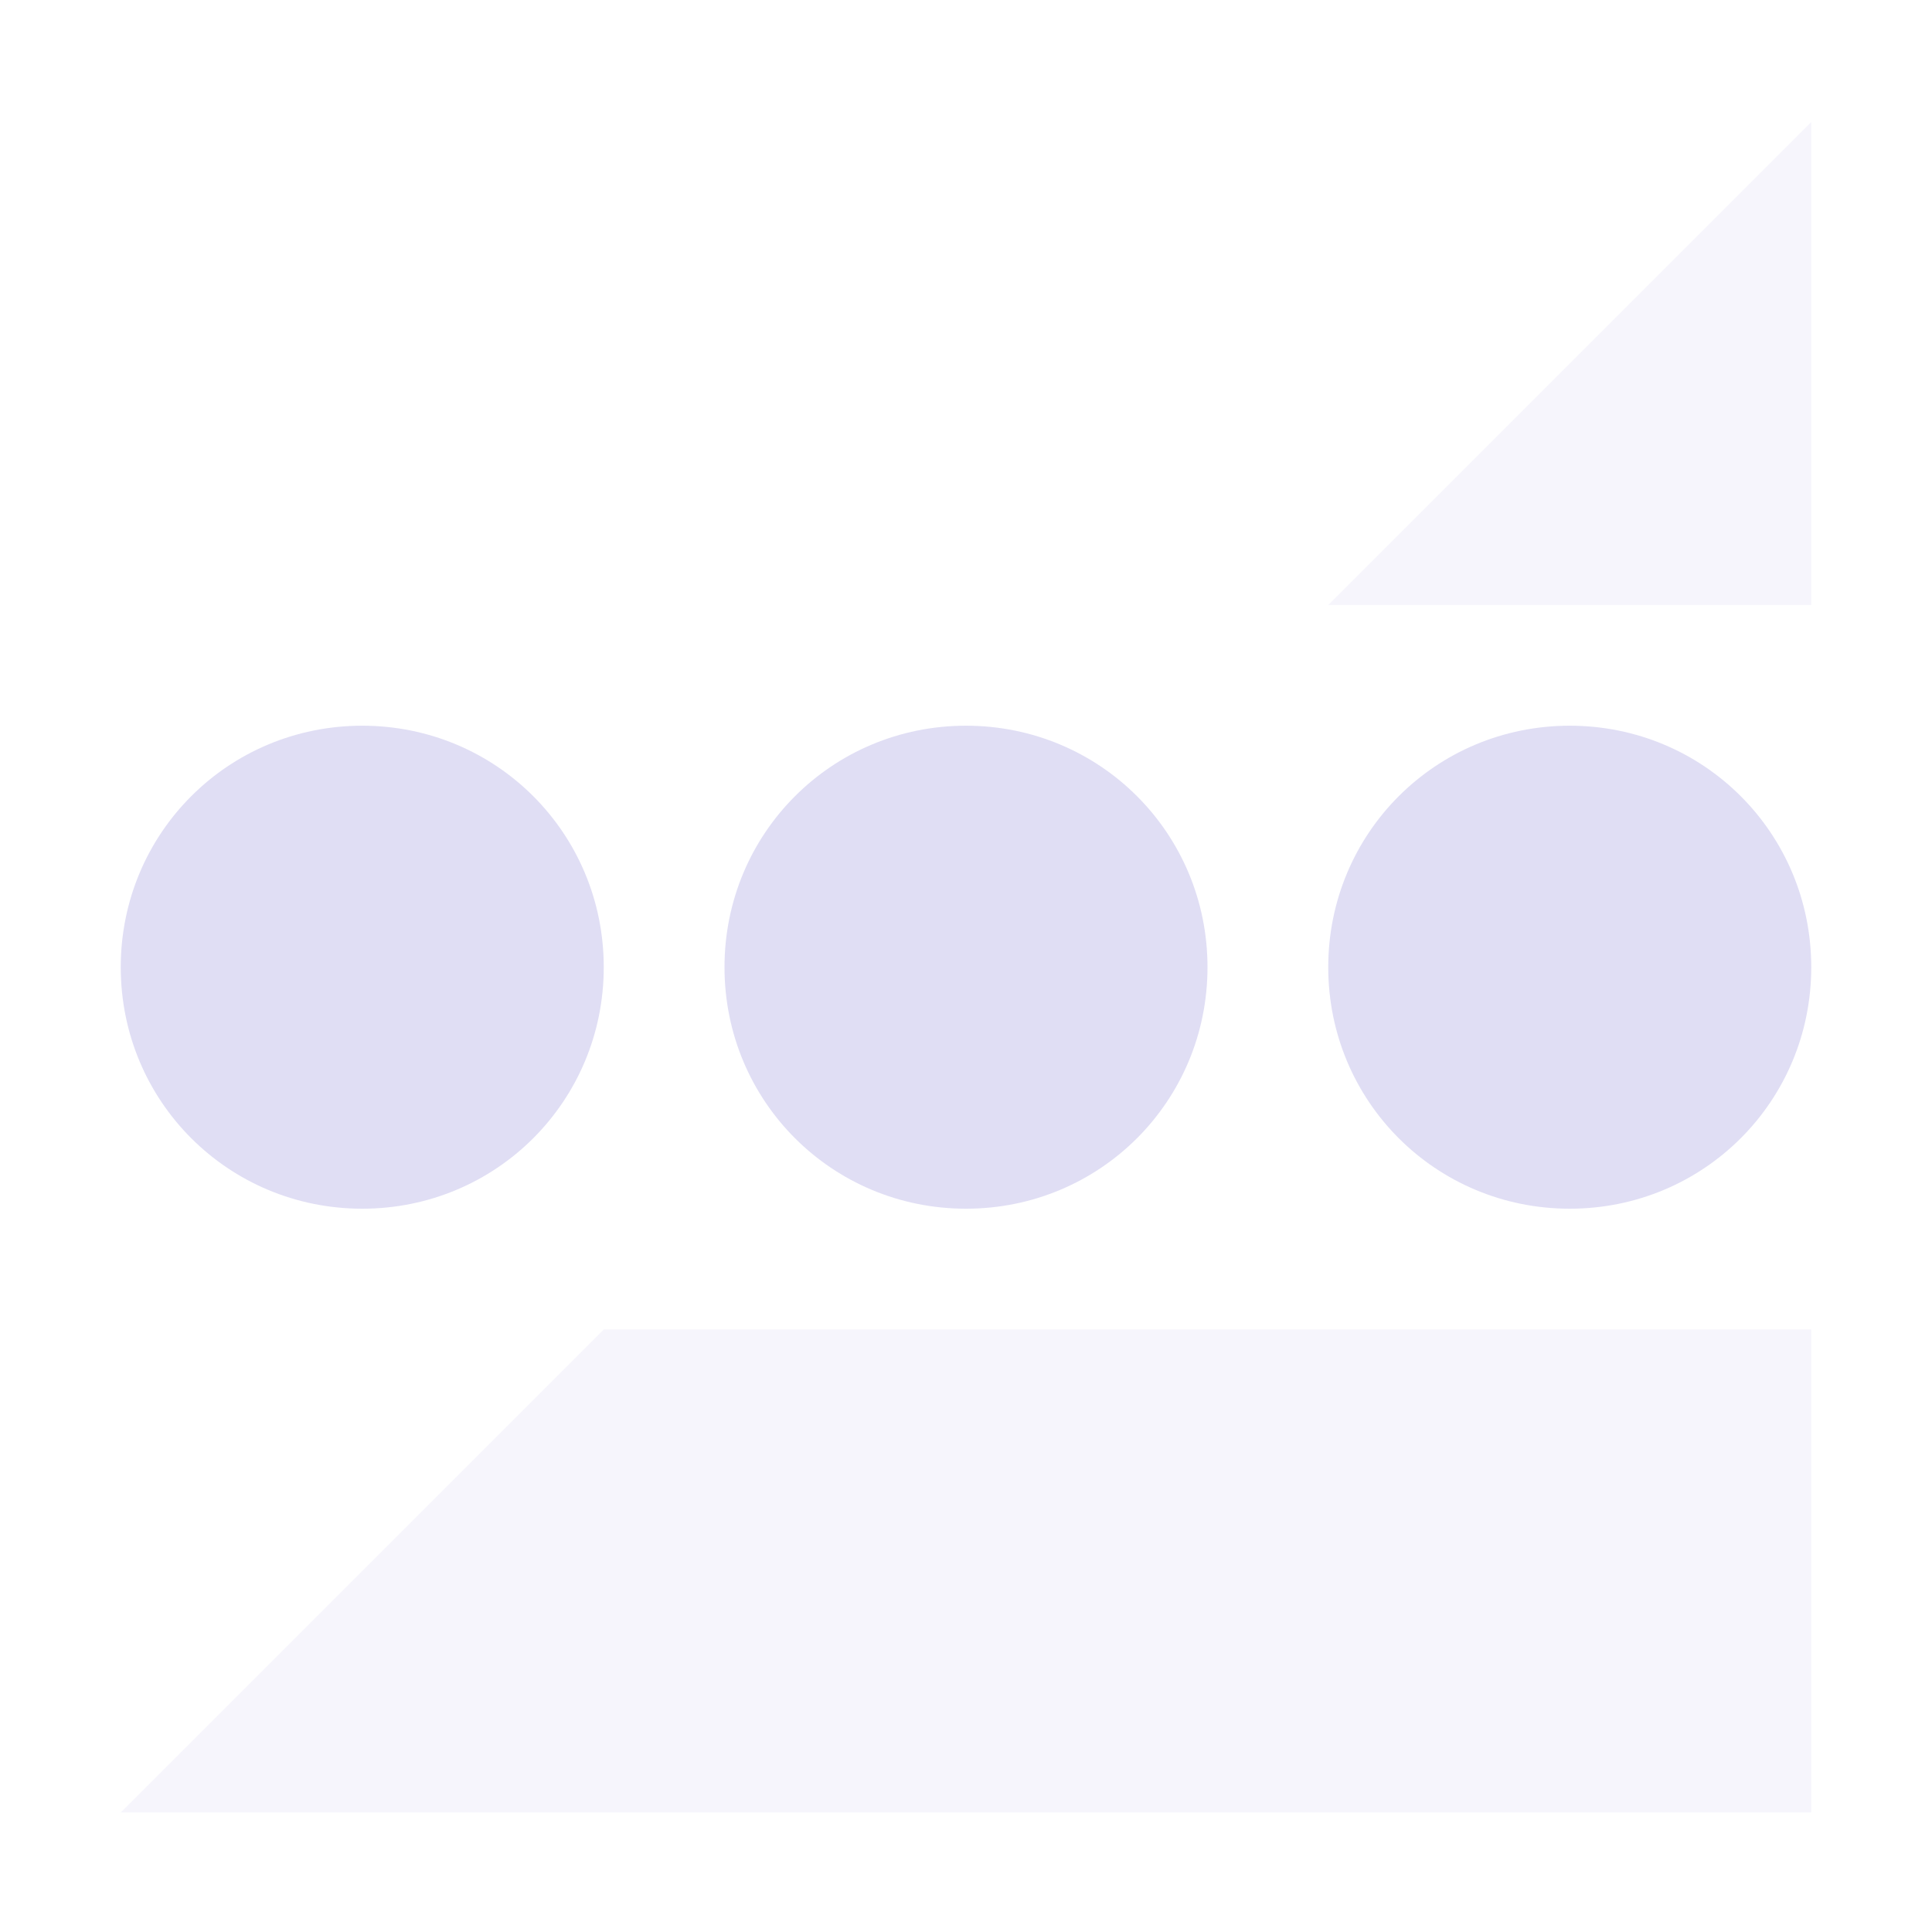 <svg xmlns="http://www.w3.org/2000/svg" width="16" height="16" version="1.1">
 <defs>
  <style id="current-color-scheme" type="text/css">
   .ColorScheme-Text { color:#e0def4; } .ColorScheme-Highlight { color:#5294e2; }
  </style>
 </defs>
 <path style="opacity:0.3;fill:currentColor" class="ColorScheme-Text" d="M 15,1.01 11,5.01 H 15 Z M 5,11.01 1,15.01 H 15 V 11.01 Z"/>
 <path style="fill:currentColor" class="ColorScheme-Text" d="M 3,6.01 C 1.89,6.01 1,6.9 1,8.01 1,9.12 1.89,10.01 3,10.01 4.11,10.01 5,9.12 5,8.01 5,6.9 4.11,6.01 3,6.01 Z M 8,6.01 C 6.89,6.01 6,6.9 6,8.01 6,9.12 6.89,10.01 8,10.01 9.11,10.01 10,9.12 10,8.01 10,6.9 9.11,6.01 8,6.01 Z M 13,6.01 C 11.89,6.01 11,6.9 11,8.01 11,9.12 11.89,10.01 13,10.01 14.11,10.01 15,9.12 15,8.01 15,6.9 14.11,6.01 13,6.01 Z"/>
</svg>
